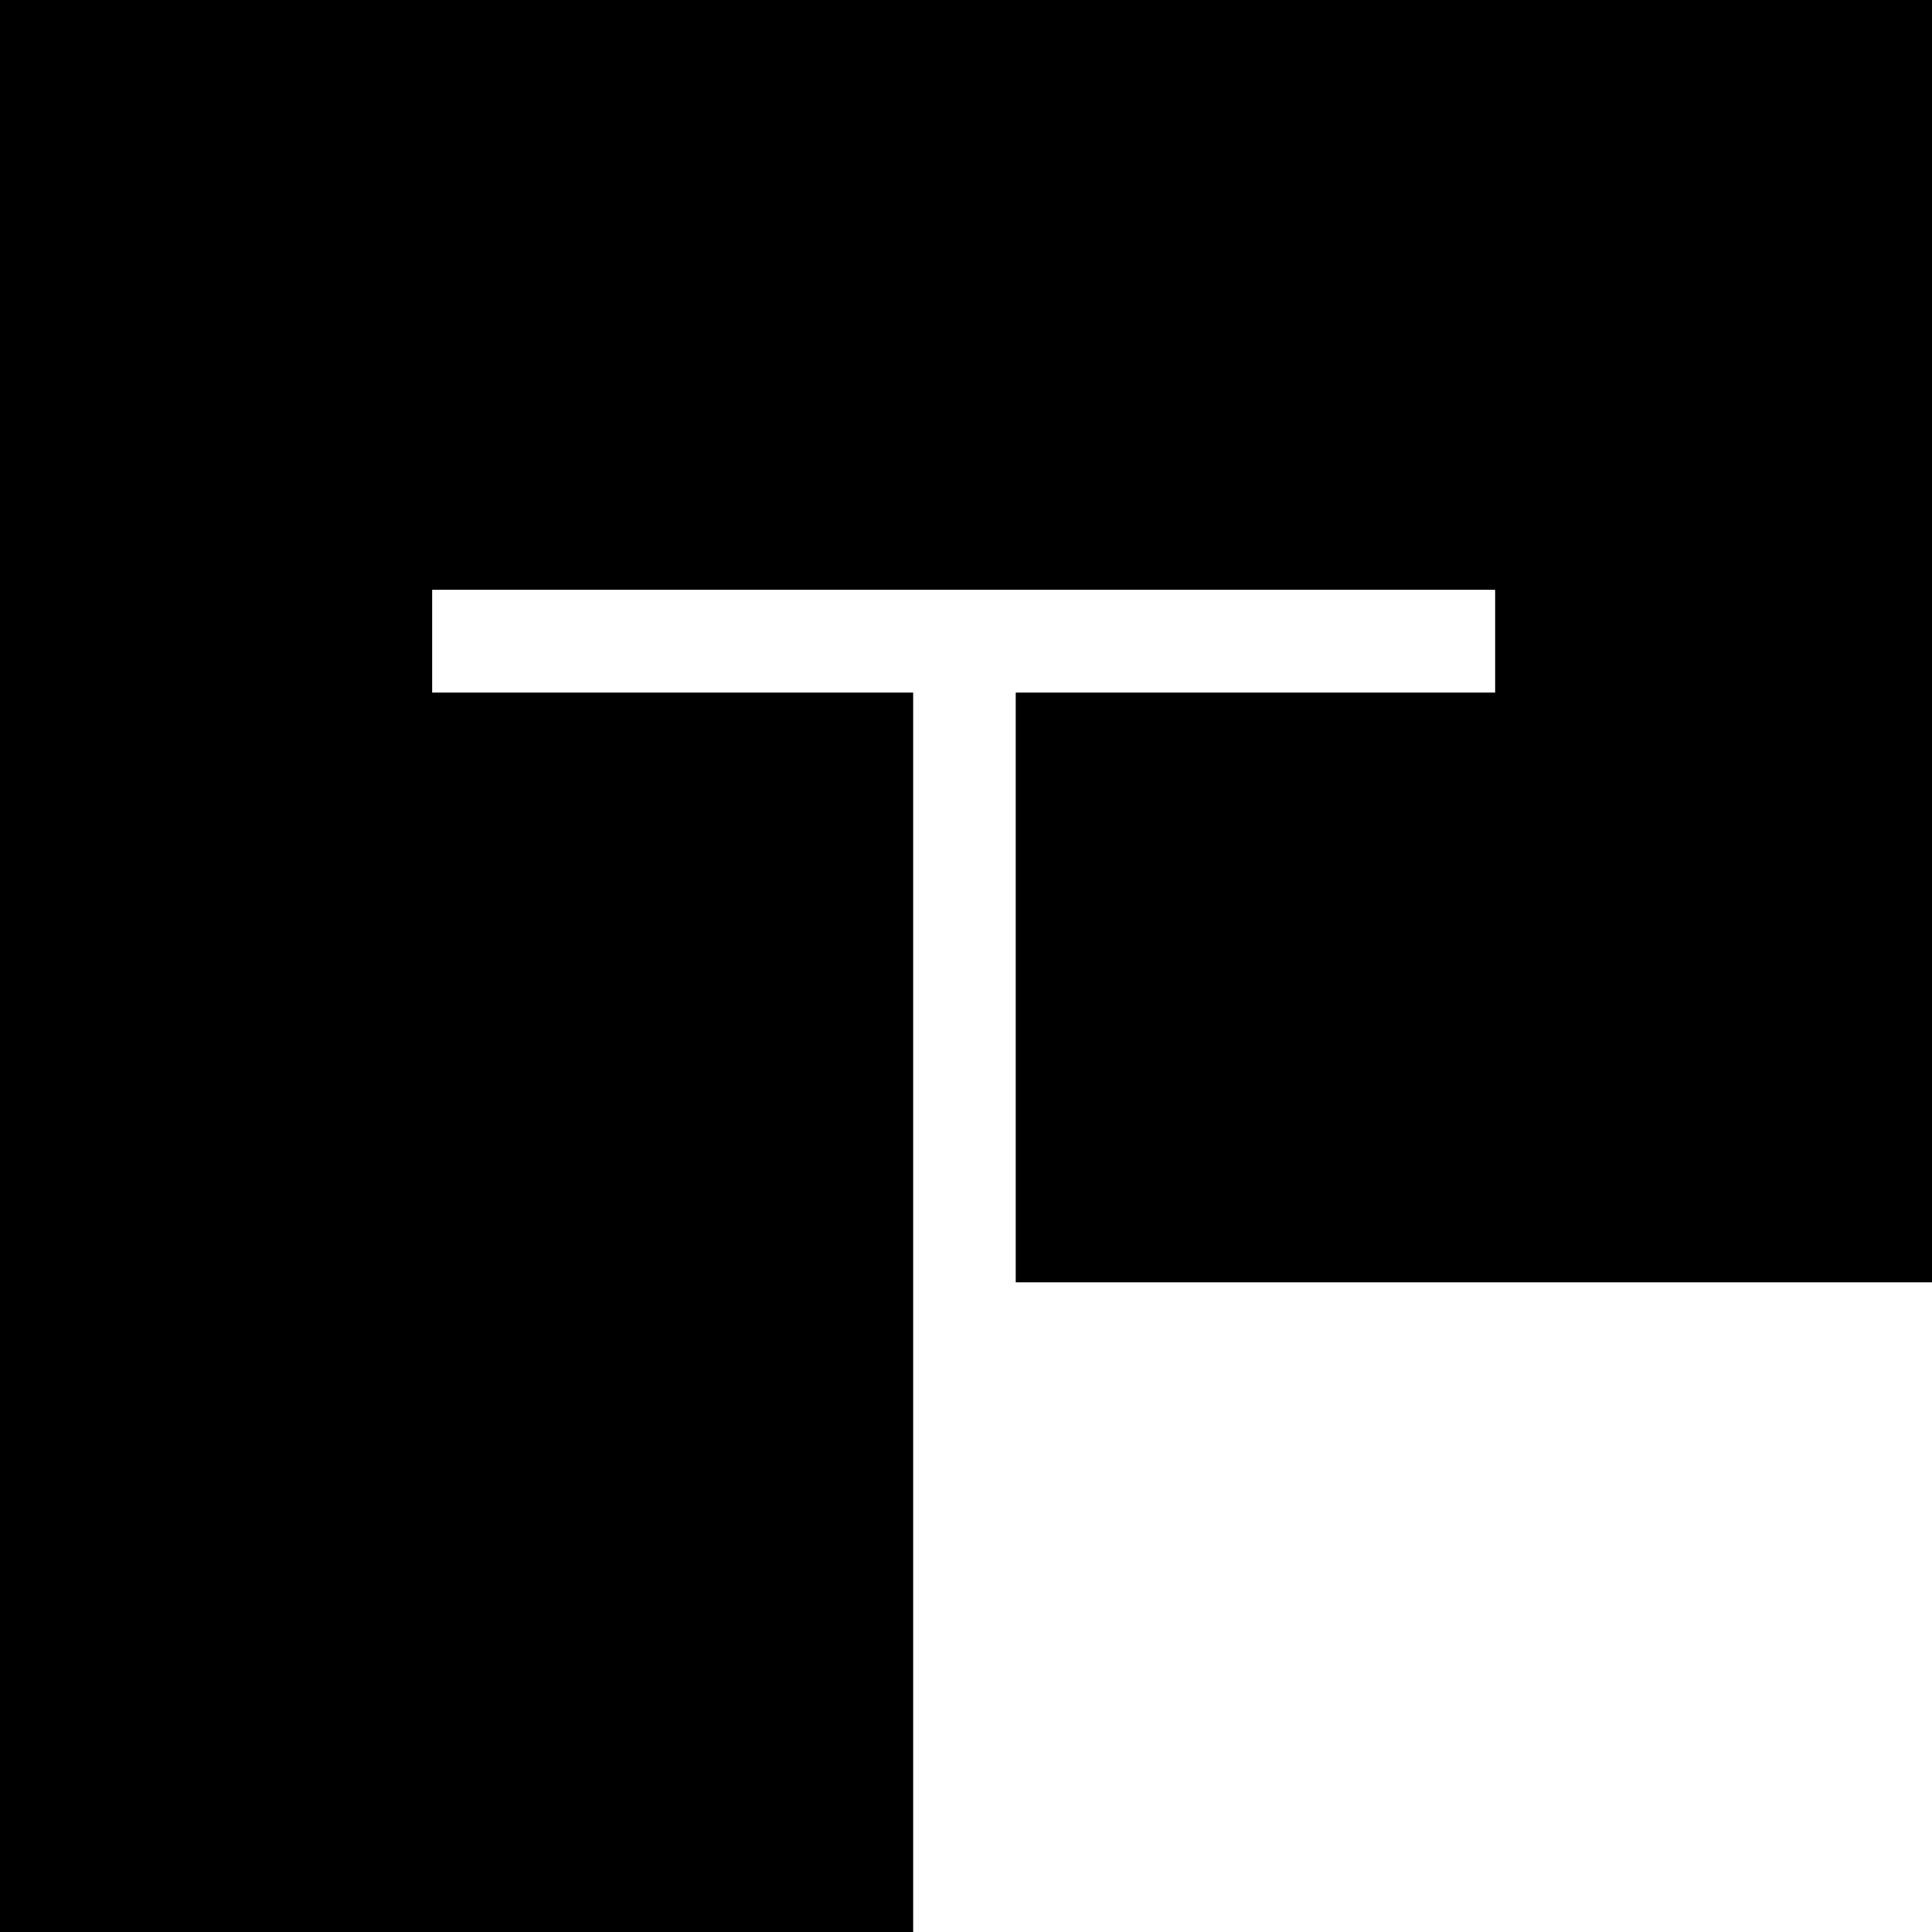 <svg xmlns="http://www.w3.org/2000/svg" width="625.4" viewBox="0 0 625.4 625.4" height="625.4" xml:space="preserve" style="enable-background:new 0 0 625.4 625.4"><path d="M295.6 415.1V224.2H139.9v-33.3H484v33.3H328.8v190.9h296.6V0H0v625.4h295.6z"></path></svg>